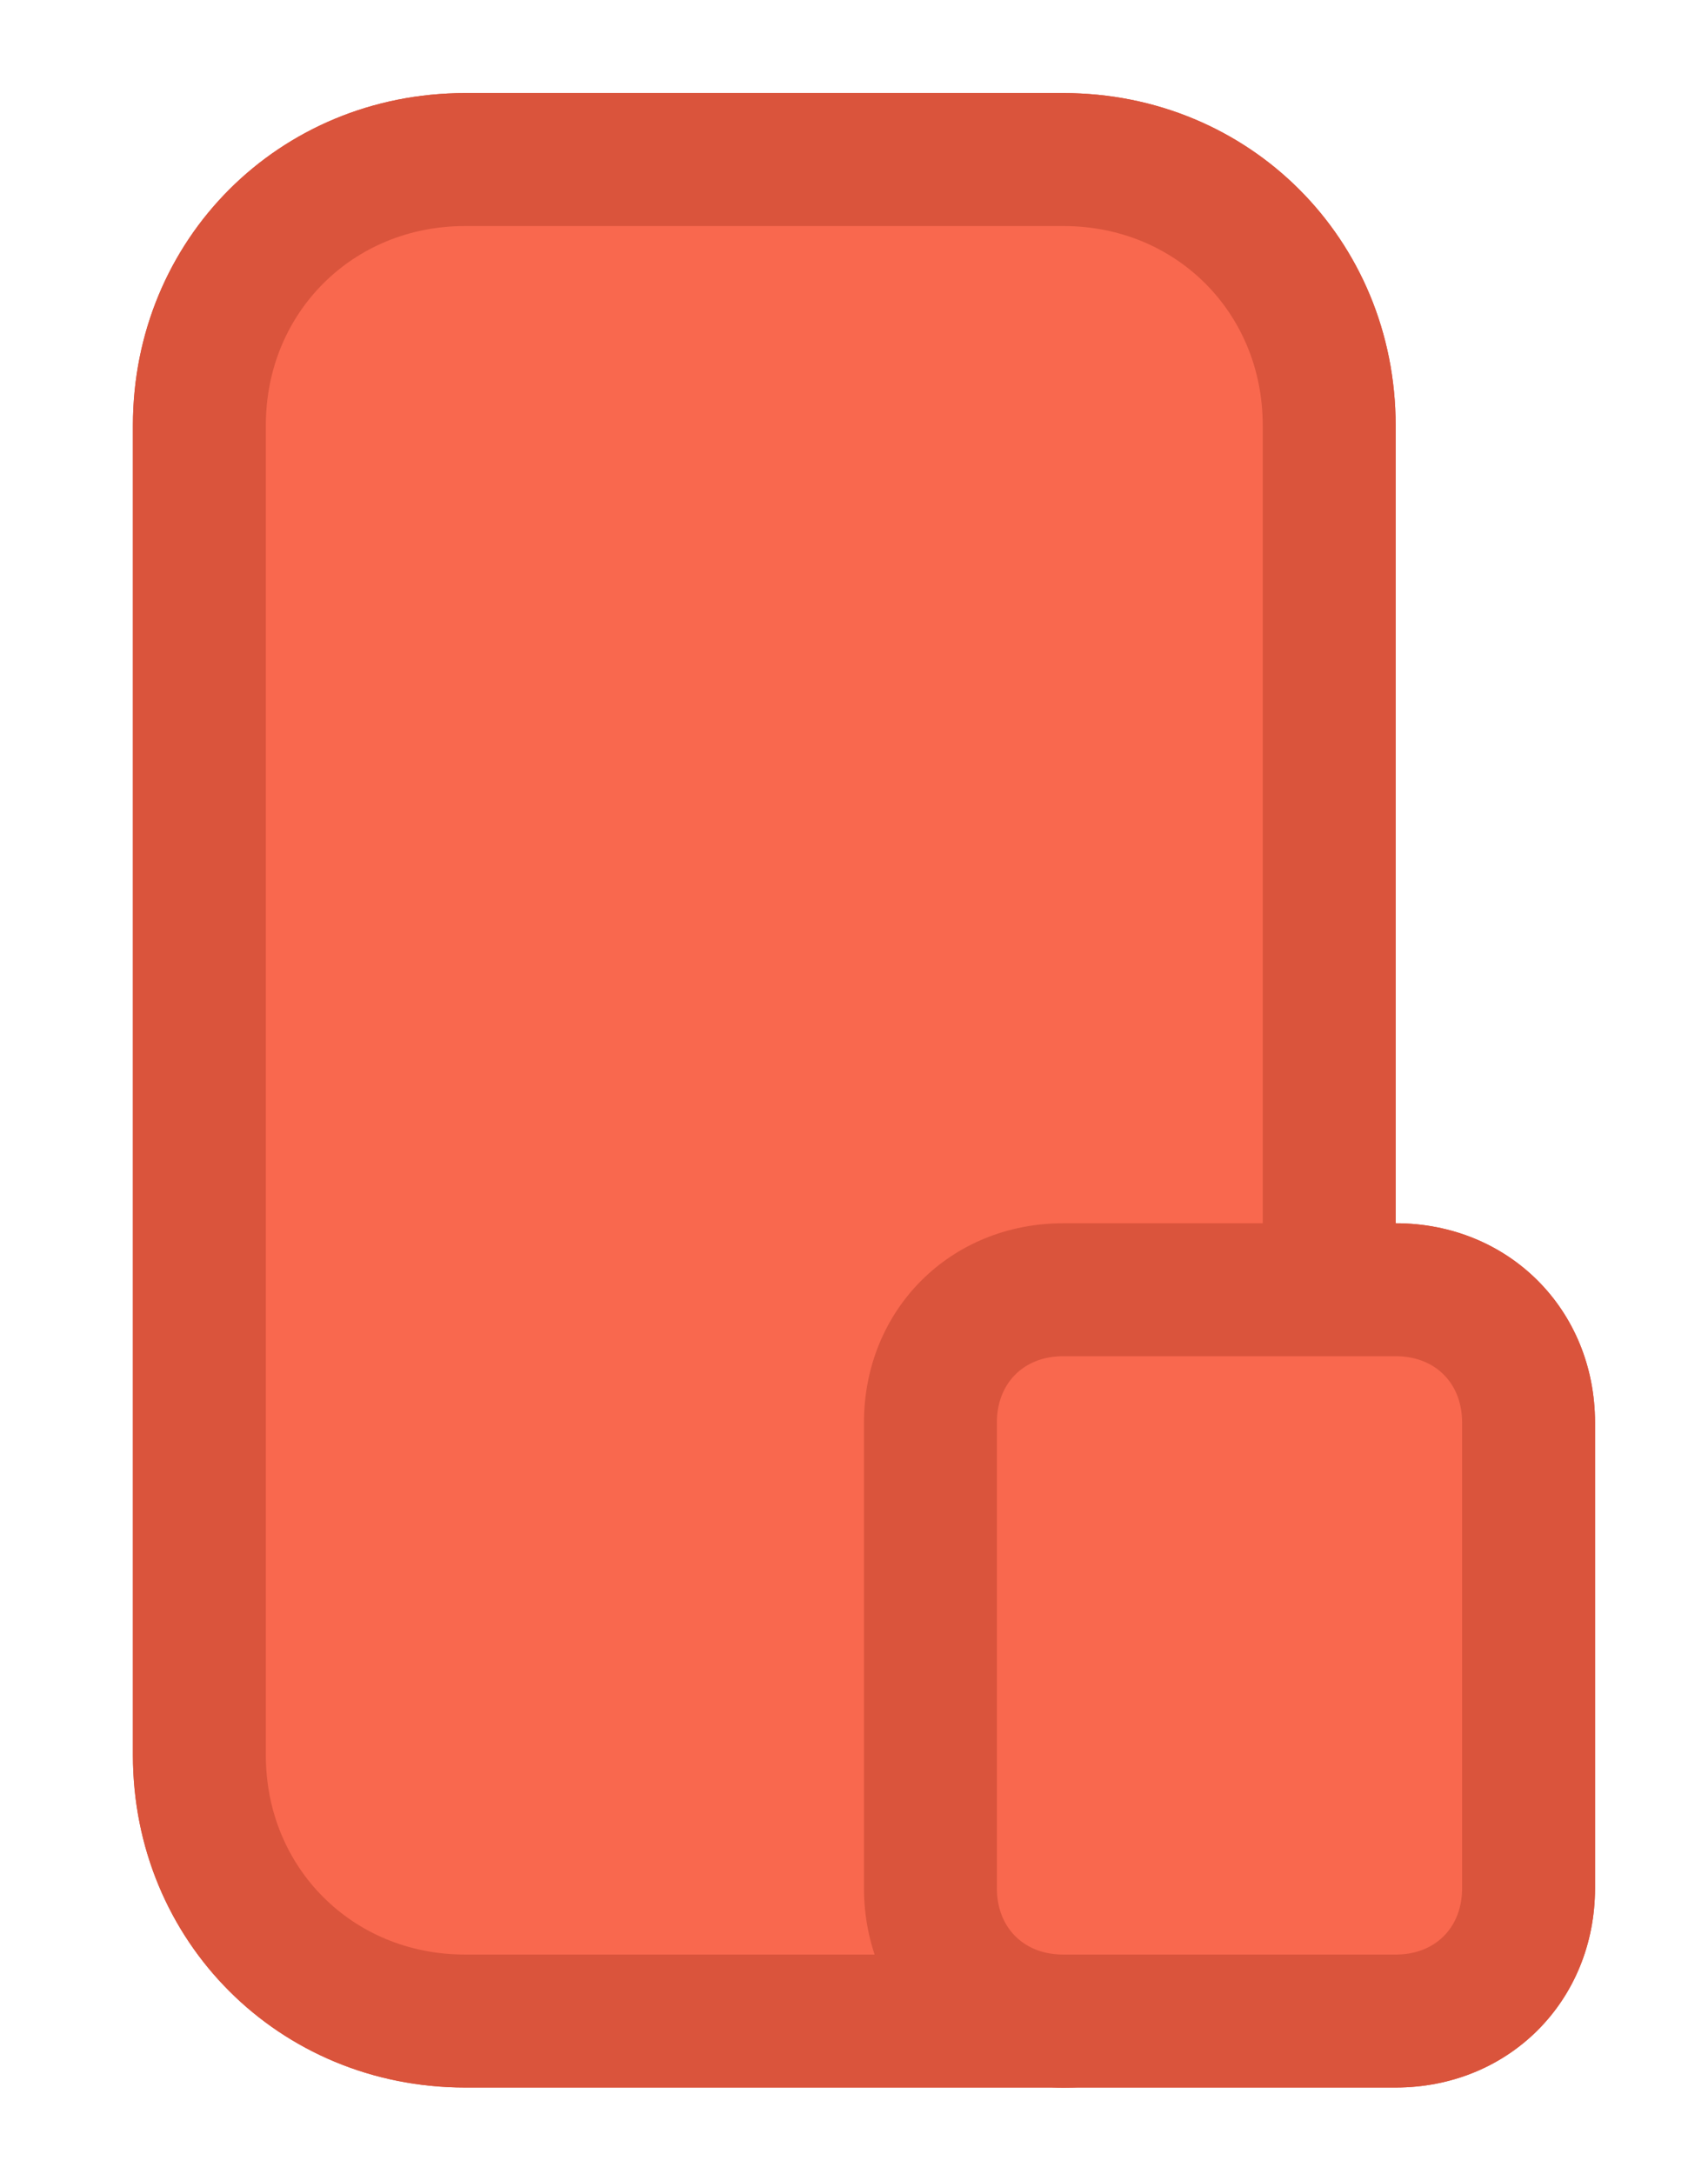 <?xml version="1.0" encoding="utf-8"?>
<!-- Generator: Adobe Illustrator 18.1.0, SVG Export Plug-In . SVG Version: 6.00 Build 0)  -->
<svg version="1.1" id="Layer_1" xmlns="http://www.w3.org/2000/svg" xmlns:xlink="http://www.w3.org/1999/xlink" x="0px" y="0px"
	 viewBox="0 0 25.7 32.7" enable-background="new 0 0 25.7 32.7" xml:space="preserve">
<g>
	<defs>
		<path id="SVGID_1_" d="M2,6.4c0-2.8,2.2-5,5-5h9c2.8,0,5,2.2,5,5v20c0,2.8-2.2,5-5,5H7c-2.8,0-5-2.2-5-5V6.4z M4,6.4L4,6.4v20
			c0,1.7,1.3,3,3,3h9c1.7,0,3-1.3,3-3v-20c0-1.7-1.3-3-3-3H7C5.3,3.4,4,4.7,4,6.4z"/>
	</defs>
	<clipPath id="SVGID_2_">
		<use xlink:href="#SVGID_1_"  overflow="visible"/>
	</clipPath>
	<g clip-path="url(#SVGID_2_)">
		<defs>
			<rect id="SVGID_3_" x="-731" y="-866.6" width="1440" height="1153"/>
		</defs>
		<clipPath id="SVGID_4_">
			<use xlink:href="#SVGID_3_"  overflow="visible"/>
		</clipPath>
		<rect x="-3" y="-3.6" clip-path="url(#SVGID_4_)" fill="#DA543C" width="29" height="40"/>
	</g>
</g>
<g>
	<defs>
		<path id="SVGID_5_" d="M13,21.4c0-1.7,1.3-3,3-3h5c1.7,0,3,1.3,3,3v7c0,1.7-1.3,3-3,3h-5c-1.7,0-3-1.3-3-3V21.4z M15,21.4L15,21.4
			v7c0,0.6,0.4,1,1,1h5c0.6,0,1-0.4,1-1v-7c0-0.6-0.4-1-1-1h-5C15.4,20.4,15,20.8,15,21.4z"/>
	</defs>
	<clipPath id="SVGID_6_">
		<use xlink:href="#SVGID_5_"  overflow="visible"/>
	</clipPath>
	<g clip-path="url(#SVGID_6_)">
		<defs>
			<rect id="SVGID_7_" x="-731" y="-866.6" width="1440" height="1153"/>
		</defs>
		<clipPath id="SVGID_8_">
			<use xlink:href="#SVGID_7_"  overflow="visible"/>
		</clipPath>
		<rect x="8" y="13.4" clip-path="url(#SVGID_8_)" fill="#DA543C" width="21" height="23"/>
	</g>
</g>
<g>
	<defs>
		<path id="SVGID_9_" d="M1,6.4v20c0,3.3,2.7,6,6,6h9c3.3,0,6-2.7,6-6v-20c0-3.3-2.7-6-6-6H7C3.7,0.4,1,3,1,6.4z M3,6.4
			c0-2.2,1.8-4,4-4h9c2.2,0,4,1.8,4,4v20c0,2.2-1.8,4-4,4H7c-2.2,0-4-1.8-4-4V6.4z M-19-19.6h61v72h-61V-19.6z"/>
	</defs>
	<clipPath id="SVGID_10_">
		<use xlink:href="#SVGID_9_"  overflow="visible"/>
	</clipPath>
	<g clip-path="url(#SVGID_10_)">
		<defs>
			<path id="SVGID_11_" d="M2,6.4c0-2.8,2.2-5,5-5h9c2.8,0,5,2.2,5,5v20c0,2.8-2.2,5-5,5H7c-2.8,0-5-2.2-5-5V6.4z"/>
		</defs>
		<clipPath id="SVGID_12_">
			<use xlink:href="#SVGID_11_"  overflow="visible"/>
		</clipPath>
		<g clip-path="url(#SVGID_12_)">
			<defs>
				<rect id="SVGID_13_" x="-731" y="-866.6" width="1440" height="1153"/>
			</defs>
			<clipPath id="SVGID_14_">
				<use xlink:href="#SVGID_13_"  overflow="visible"/>
			</clipPath>
			<path clip-path="url(#SVGID_14_)" fill-rule="evenodd" clip-rule="evenodd" fill="#F9684E" d="M2,6.4c0-2.8,2.2-5,5-5h9
				c2.8,0,5,2.2,5,5v20c0,2.8-2.2,5-5,5H7c-2.8,0-5-2.2-5-5V6.4z"/>
		</g>
	</g>
</g>
<g>
	<defs>
		<path id="SVGID_15_" d="M2,6.4c0-2.8,2.2-5,5-5h9c2.8,0,5,2.2,5,5v20c0,2.8-2.2,5-5,5H7c-2.8,0-5-2.2-5-5V6.4z"/>
	</defs>
	<clipPath id="SVGID_16_">
		<use xlink:href="#SVGID_15_"  overflow="visible"/>
	</clipPath>
	<g clip-path="url(#SVGID_16_)">
		<defs>
			<rect id="SVGID_17_" x="-731" y="-866.6" width="1440" height="1153"/>
		</defs>
		<clipPath id="SVGID_18_">
			<use xlink:href="#SVGID_17_"  overflow="visible"/>
		</clipPath>
		<path clip-path="url(#SVGID_18_)" fill="none" stroke="#DA543C" stroke-width="4" stroke-miterlimit="10" d="M2,6.4
			c0-2.8,2.2-5,5-5h9c2.8,0,5,2.2,5,5v20c0,2.8-2.2,5-5,5H7c-2.8,0-5-2.2-5-5V6.4z"/>
	</g>
</g>
<g>
	<defs>
		<path id="SVGID_19_" d="M12,21.4v7c0,2.2,1.8,4,4,4h5c2.2,0,4-1.8,4-4v-7c0-2.2-1.8-4-4-4h-5C13.8,17.4,12,19.1,12,21.4z M14,21.4
			c0-1.1,0.9-2,2-2h5c1.1,0,2,0.9,2,2v7c0,1.1-0.9,2-2,2h-5c-1.1,0-2-0.9-2-2V21.4z M-8-2.6h53v55H-8V-2.6z"/>
	</defs>
	<clipPath id="SVGID_20_">
		<use xlink:href="#SVGID_19_"  overflow="visible"/>
	</clipPath>
	<g clip-path="url(#SVGID_20_)">
		<defs>
			<path id="SVGID_21_" d="M13,21.4c0-1.7,1.3-3,3-3h5c1.7,0,3,1.3,3,3v7c0,1.7-1.3,3-3,3h-5c-1.7,0-3-1.3-3-3V21.4z"/>
		</defs>
		<clipPath id="SVGID_22_">
			<use xlink:href="#SVGID_21_"  overflow="visible"/>
		</clipPath>
		<g clip-path="url(#SVGID_22_)">
			<defs>
				<rect id="SVGID_23_" x="-731" y="-866.6" width="1440" height="1153"/>
			</defs>
			<clipPath id="SVGID_24_">
				<use xlink:href="#SVGID_23_"  overflow="visible"/>
			</clipPath>
			<path clip-path="url(#SVGID_24_)" fill-rule="evenodd" clip-rule="evenodd" fill="#F9684E" d="M13,21.4c0-1.7,1.3-3,3-3h5
				c1.7,0,3,1.3,3,3v7c0,1.7-1.3,3-3,3h-5c-1.7,0-3-1.3-3-3V21.4z"/>
		</g>
	</g>
</g>
<g>
	<defs>
		<path id="SVGID_25_" d="M13,21.4c0-1.7,1.3-3,3-3h5c1.7,0,3,1.3,3,3v7c0,1.7-1.3,3-3,3h-5c-1.7,0-3-1.3-3-3V21.4z"/>
	</defs>
	<clipPath id="SVGID_26_">
		<use xlink:href="#SVGID_25_"  overflow="visible"/>
	</clipPath>
	<g clip-path="url(#SVGID_26_)">
		<defs>
			<rect id="SVGID_27_" x="-731" y="-866.6" width="1440" height="1153"/>
		</defs>
		<clipPath id="SVGID_28_">
			<use xlink:href="#SVGID_27_"  overflow="visible"/>
		</clipPath>
		<path clip-path="url(#SVGID_28_)" fill="none" stroke="#DA543C" stroke-width="4" stroke-miterlimit="10" d="M13,21.4
			c0-1.7,1.3-3,3-3h5c1.7,0,3,1.3,3,3v7c0,1.7-1.3,3-3,3h-5c-1.7,0-3-1.3-3-3V21.4z"/>
	</g>
</g>
</svg>
